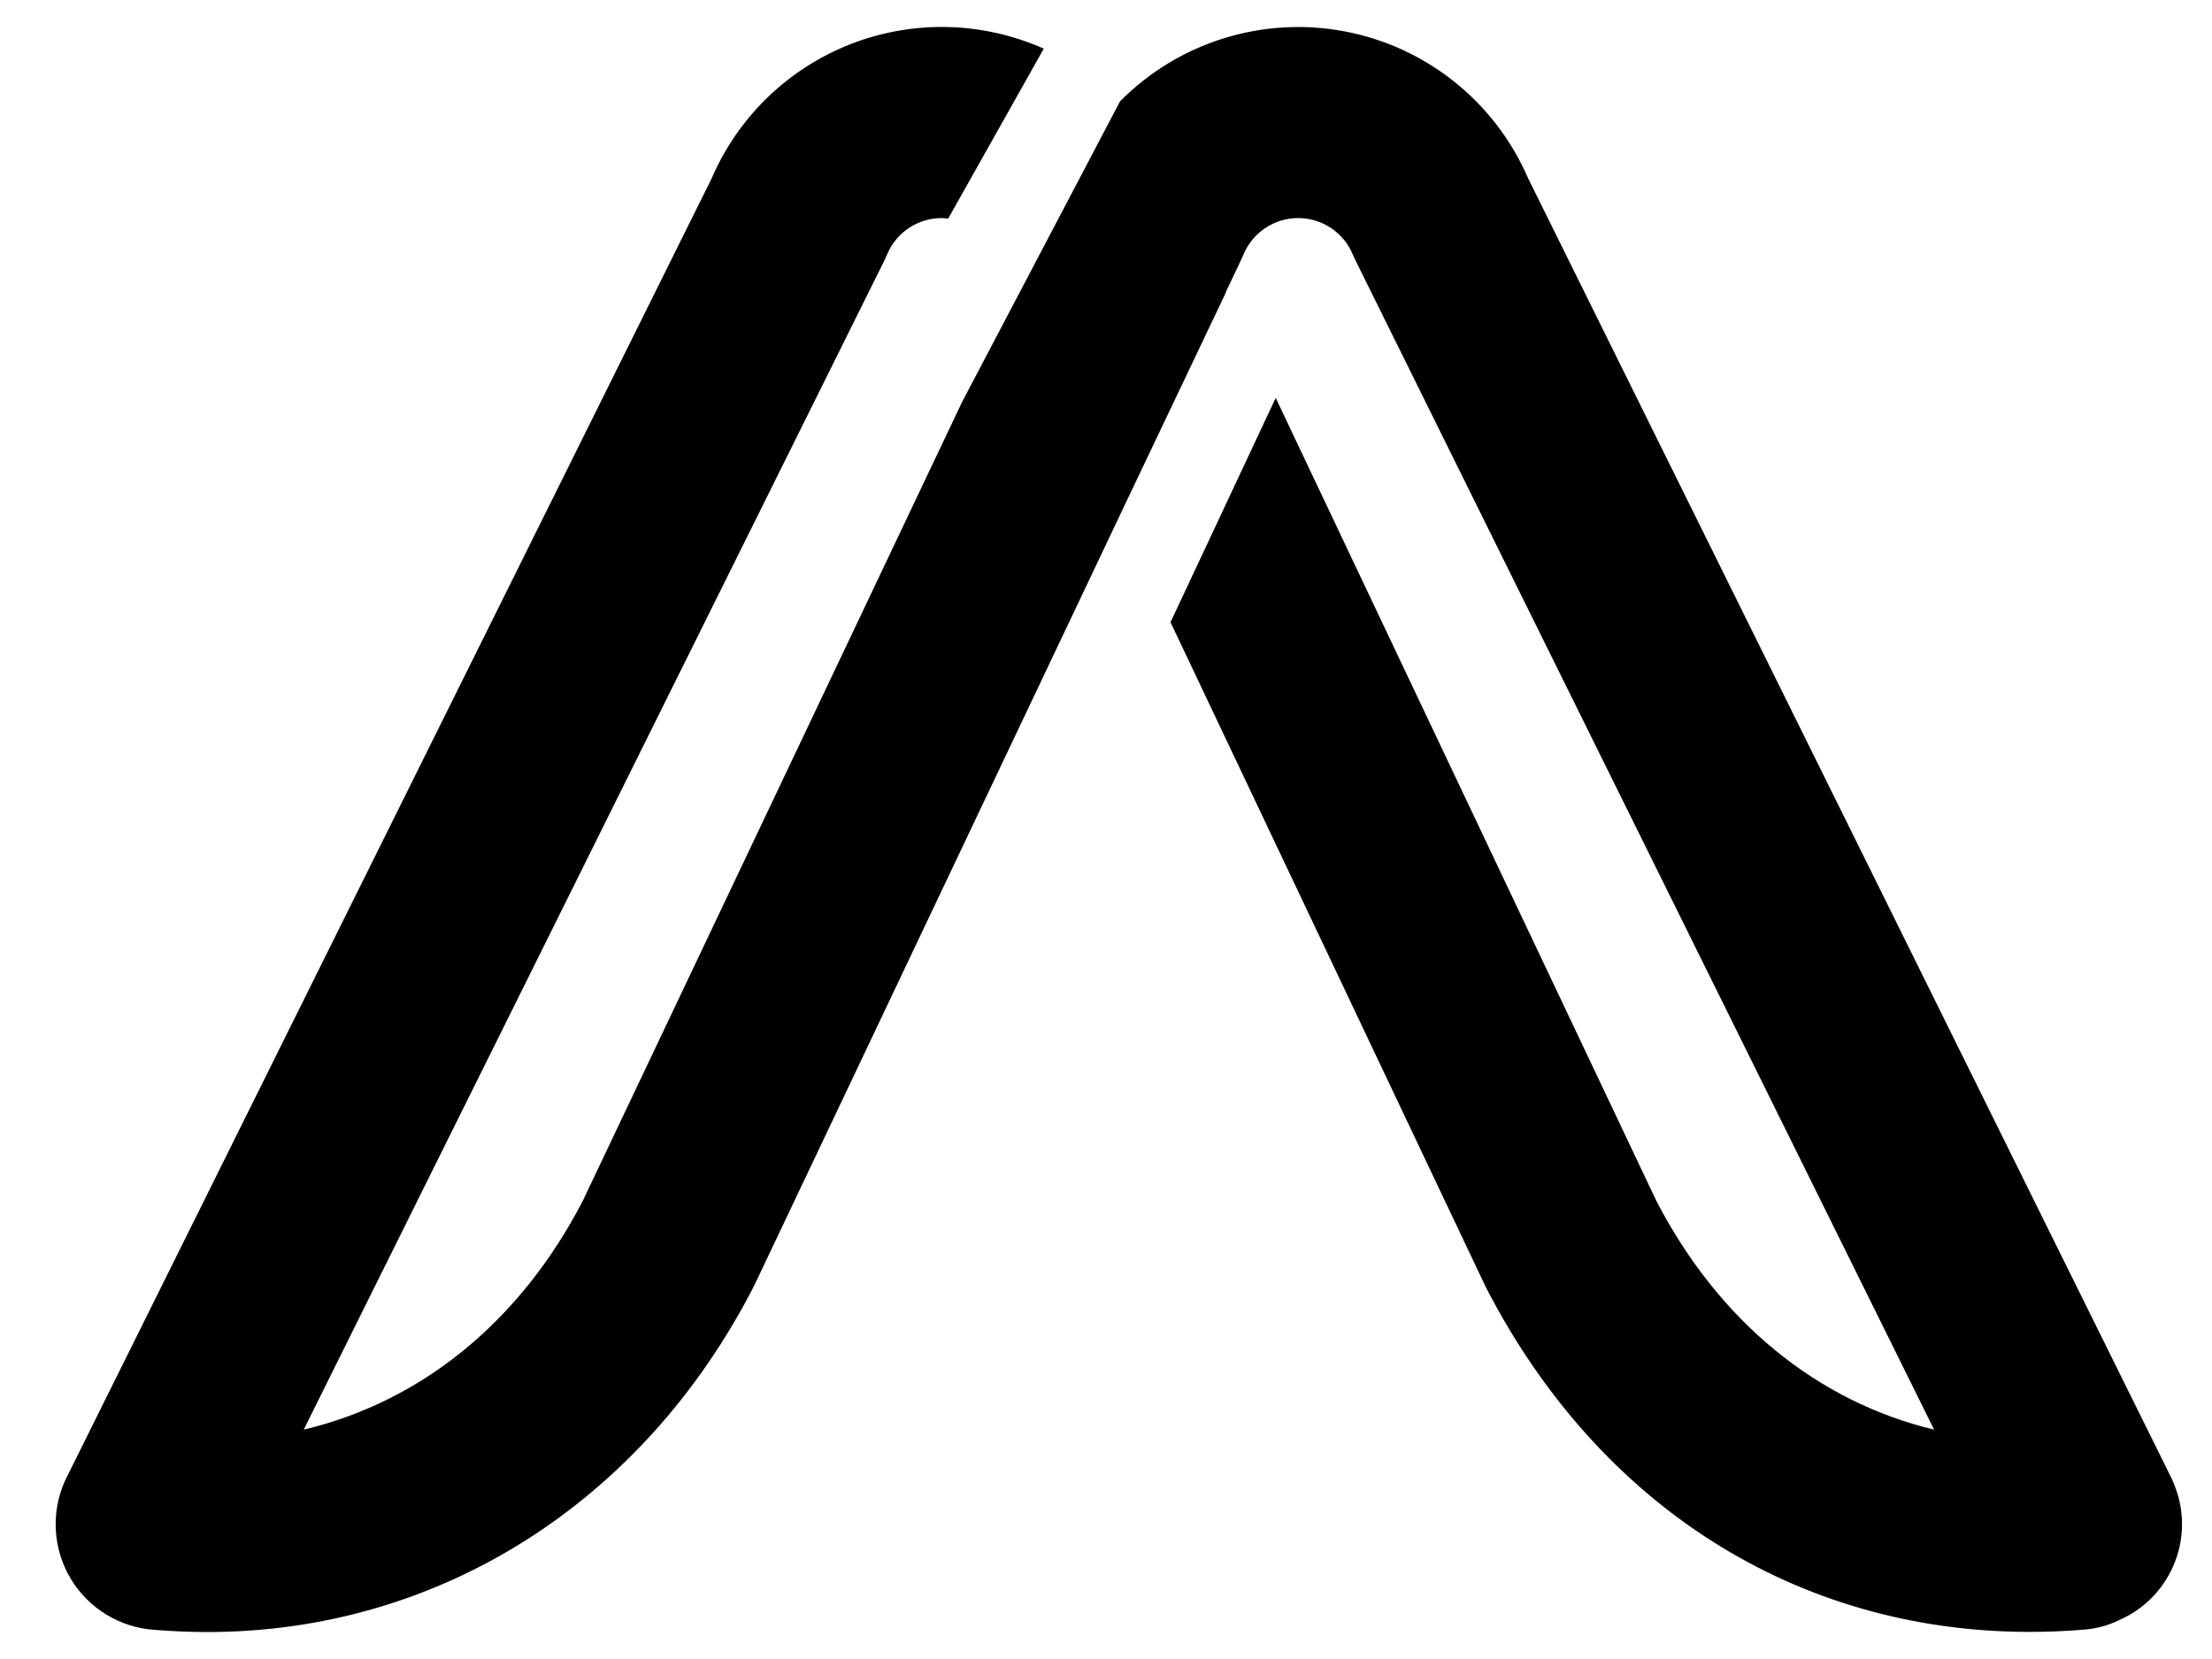 <svg width="36" height="27" viewBox="0 0 36 27" fill="none" xmlns="http://www.w3.org/2000/svg">
<path d="M35.409 24.224C35.388 24.164 35.364 24.105 35.336 24.048L24.868 2.898C24.33 1.655 23.21 0.76 21.88 0.51C20.549 0.26 19.18 0.687 18.228 1.65L15.656 6.546L9.483 19.547C8.464 21.512 6.857 22.812 4.943 23.267L14.394 4.238C14.413 4.199 14.43 4.16 14.447 4.12C14.601 3.772 14.946 3.549 15.326 3.549C15.361 3.55 15.397 3.553 15.432 3.557L16.987 0.792C15.991 0.348 14.859 0.322 13.843 0.718C12.828 1.115 12.013 1.902 11.582 2.904L1.104 24.005C1.087 24.036 1.073 24.067 1.058 24.098C0.826 24.614 0.861 25.211 1.152 25.695C1.444 26.18 1.955 26.49 2.52 26.526C2.805 26.549 3.094 26.561 3.379 26.561C7.13 26.561 10.45 24.465 12.259 20.953C12.267 20.938 12.275 20.923 12.282 20.907L18.171 8.501L18.173 8.497L18.225 8.387L19.949 4.765L19.947 4.76L20.206 4.213C20.217 4.19 20.227 4.167 20.237 4.144C20.386 3.784 20.738 3.549 21.127 3.549C21.517 3.549 21.868 3.784 22.017 4.144C22.03 4.175 22.046 4.206 22.06 4.237L31.477 23.267C29.576 22.81 27.977 21.51 26.959 19.548L20.762 6.476L19.05 10.127L24.161 20.905C24.168 20.92 24.176 20.936 24.183 20.951C26.02 24.515 29.247 26.559 33.038 26.559C33.338 26.559 33.641 26.546 33.939 26.52C34.127 26.504 34.312 26.453 34.482 26.37C35.311 26.013 35.718 25.071 35.409 24.223" fill="black"/>
</svg>
